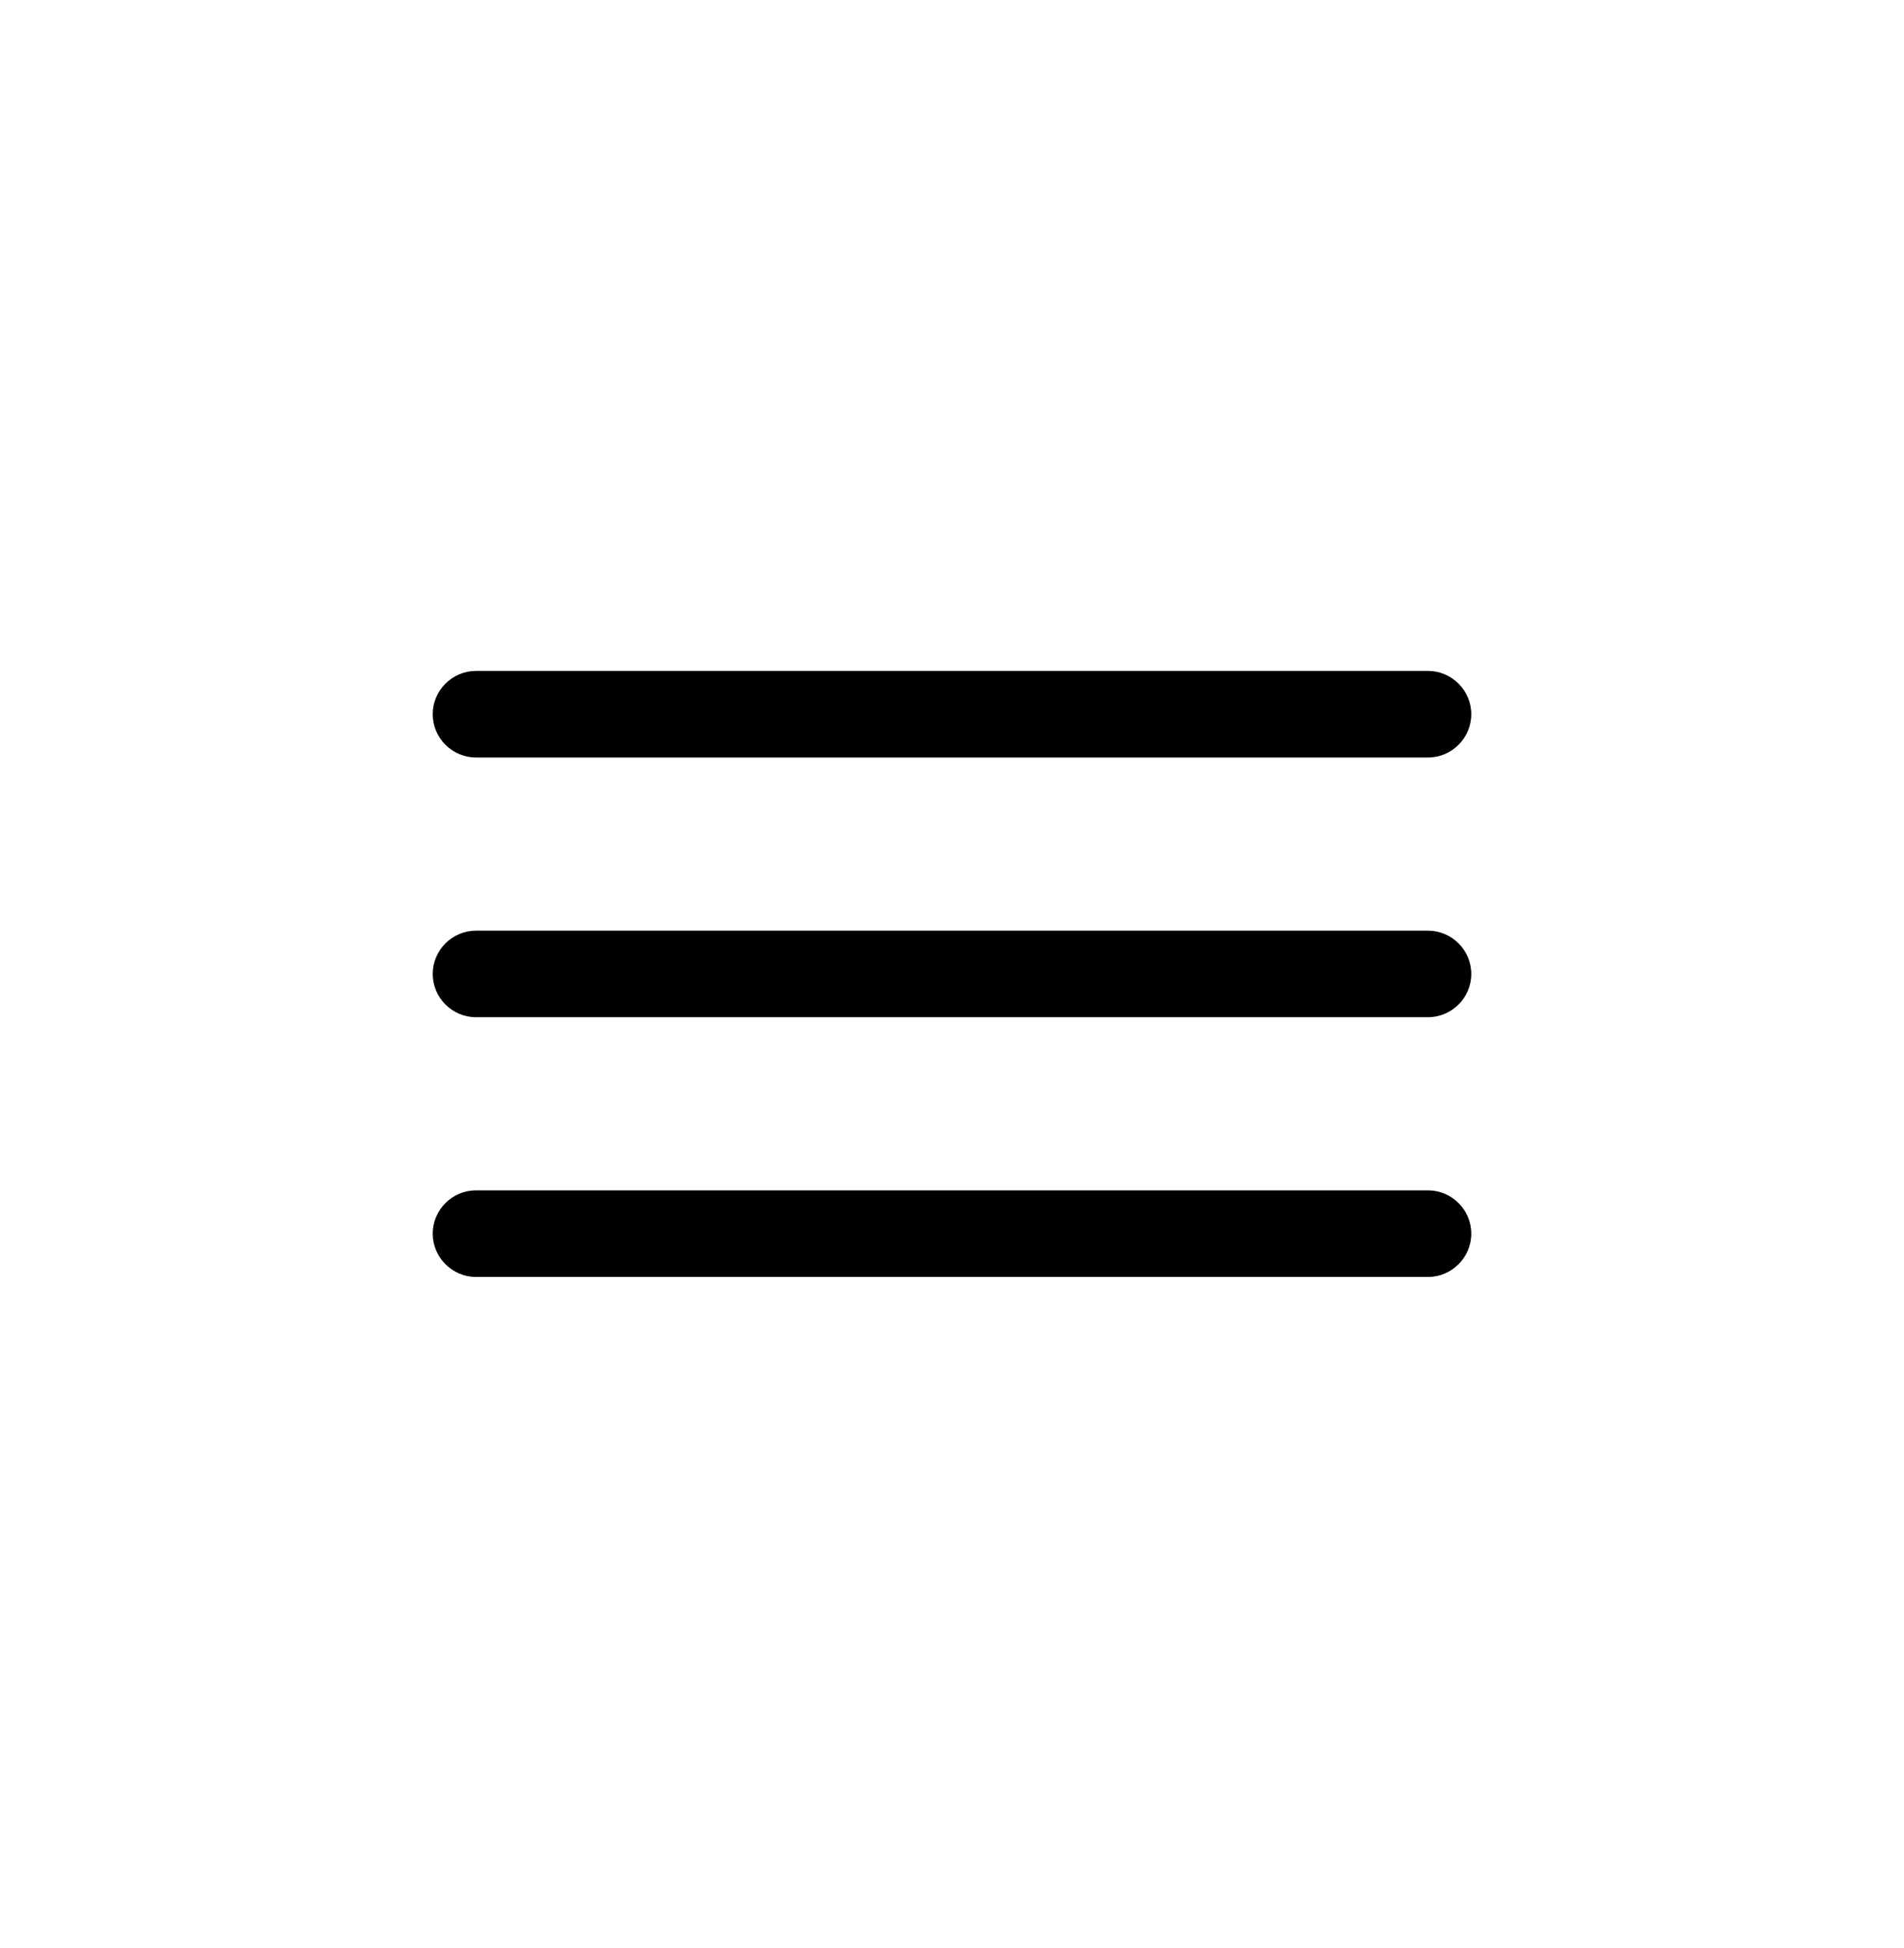 <svg width="44" height="45" viewBox="0 0 44 45" fill="none" xmlns="http://www.w3.org/2000/svg">
<path d="M33 17.5H11C10.45 17.5 10 17.05 10 16.5C10 15.95 10.45 15.5 11 15.5H33C33.55 15.5 34 15.95 34 16.5C34 17.05 33.55 17.5 33 17.5ZM33 23.5H11C10.45 23.5 10 23.05 10 22.5C10 21.95 10.45 21.5 11 21.5H33C33.55 21.5 34 21.95 34 22.5C34 23.05 33.55 23.5 33 23.5ZM33 29.5H11C10.45 29.5 10 29.05 10 28.5C10 27.95 10.45 27.5 11 27.5H33C33.55 27.5 34 27.95 34 28.5C34 29.05 33.55 29.5 33 29.5Z" fill="black"/>
</svg>
